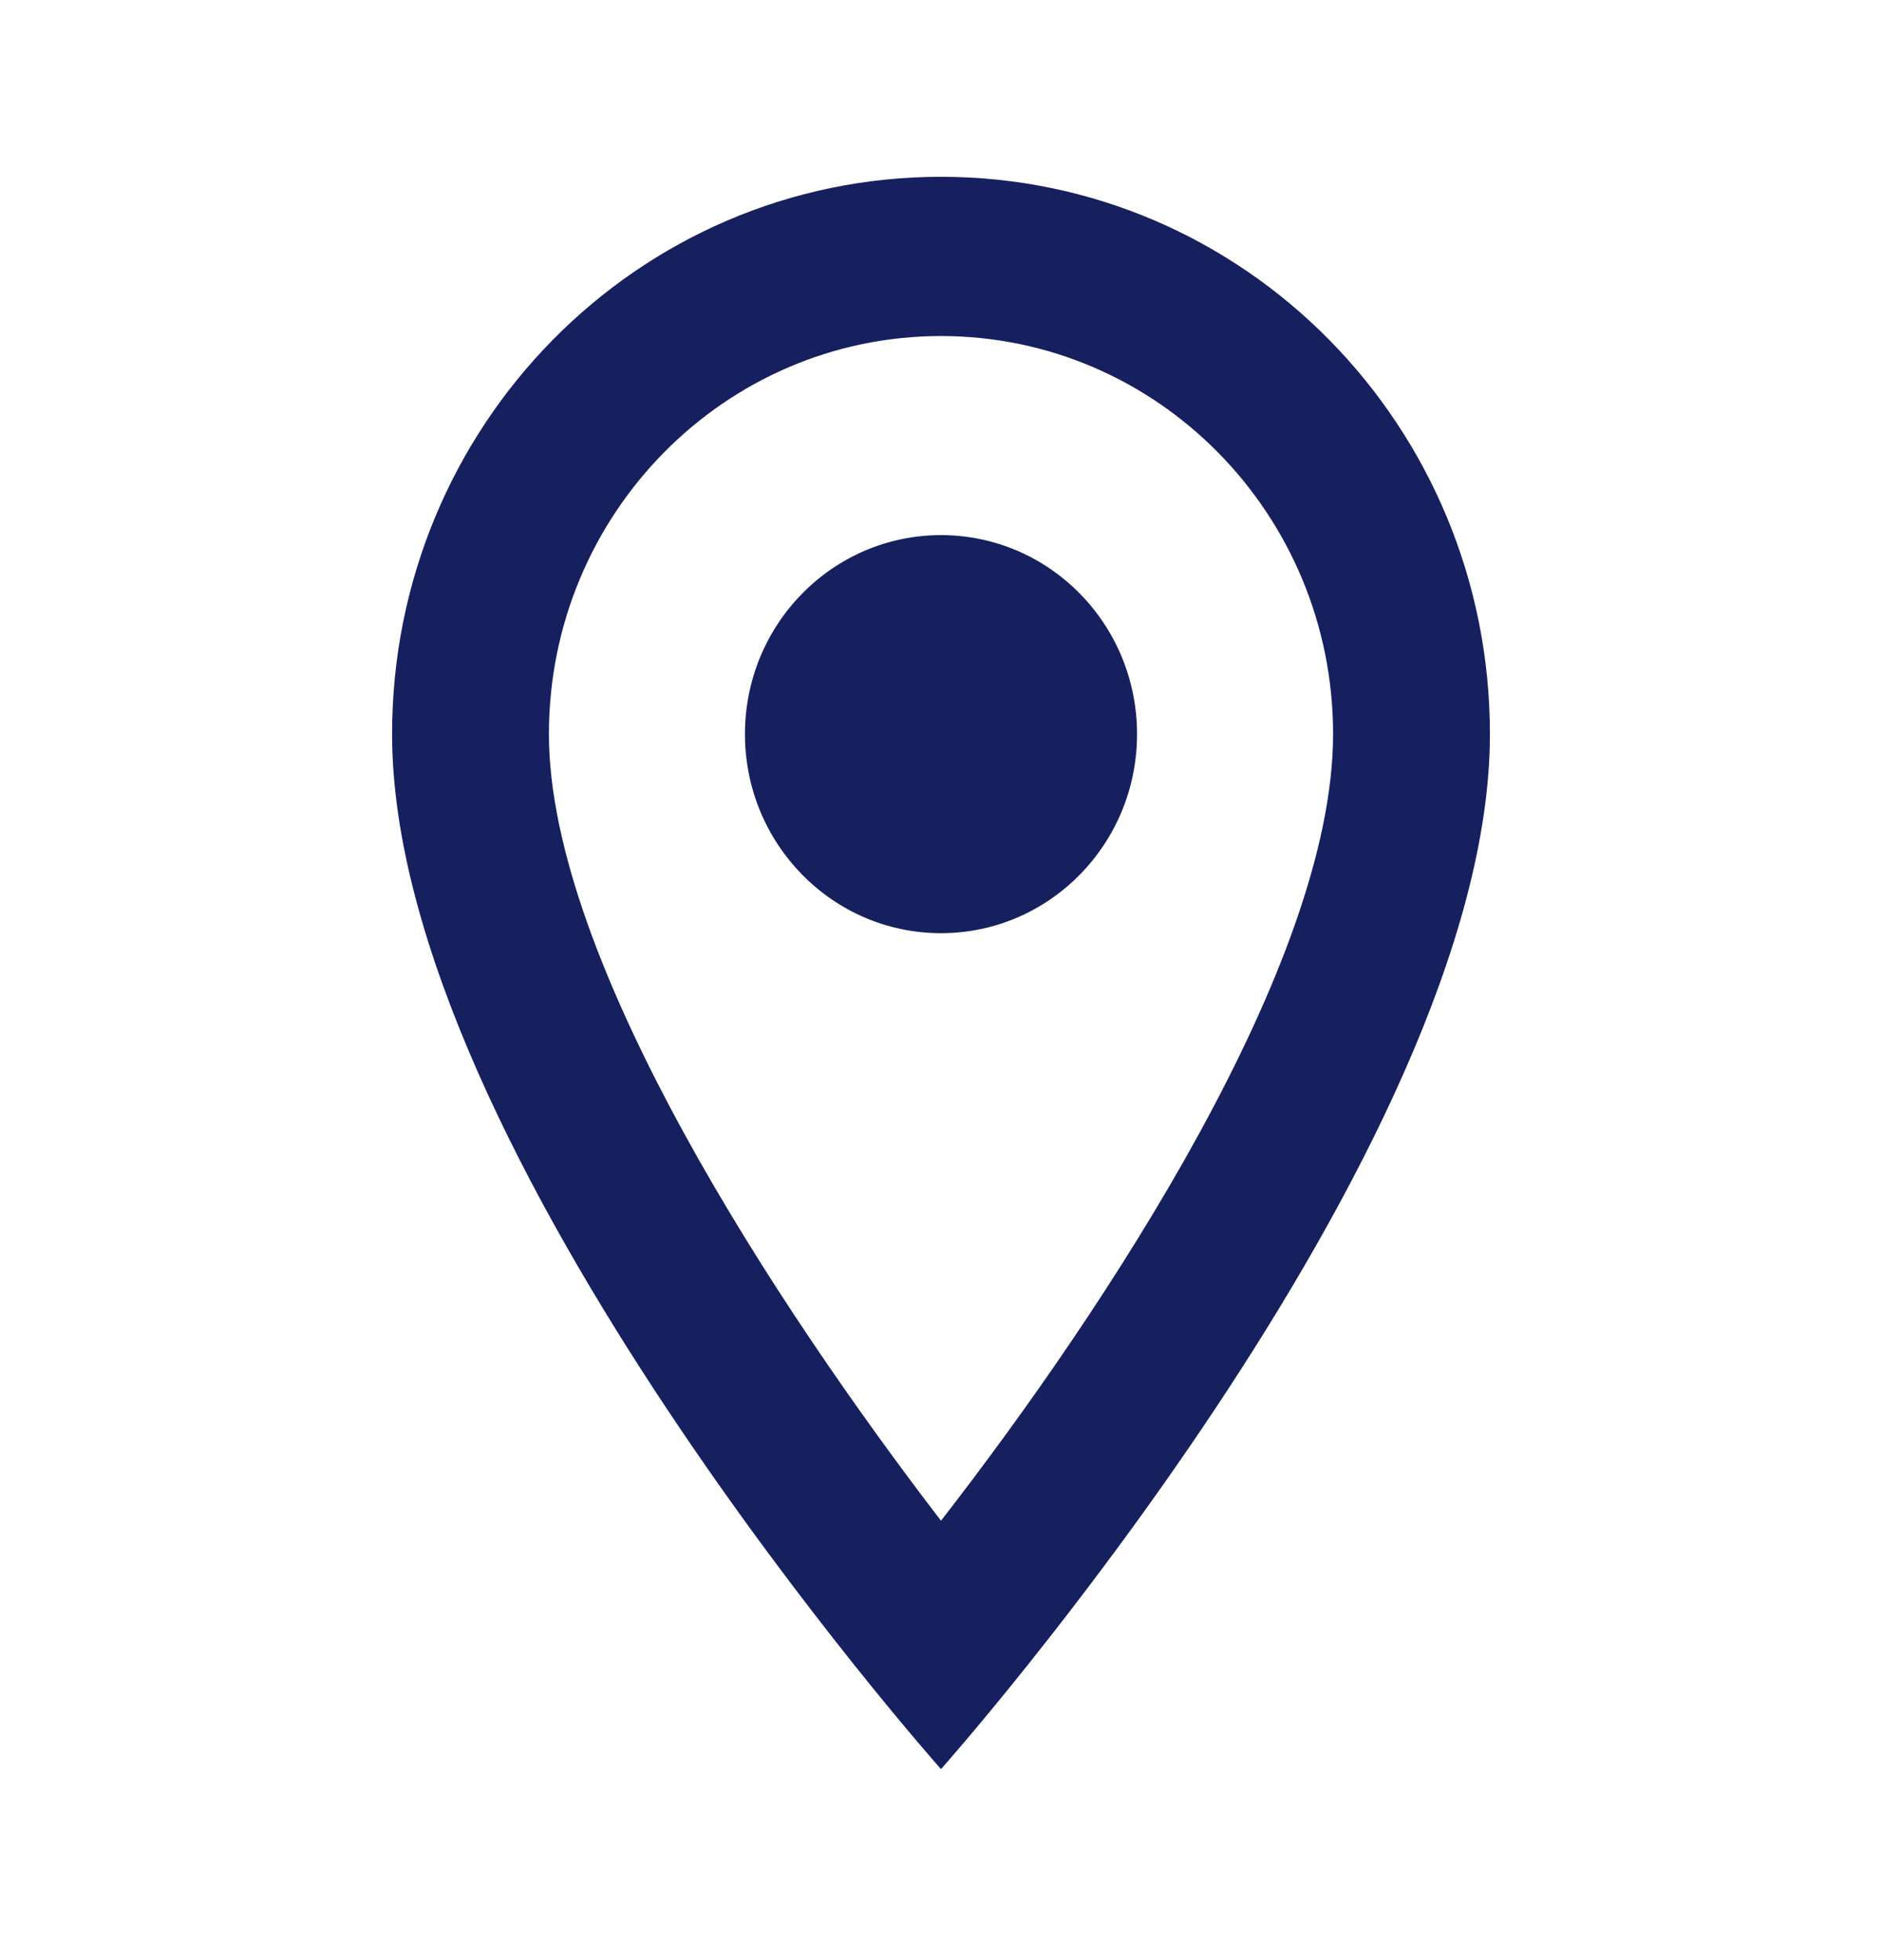 <svg width="24" height="25" viewBox="0 0 24 25" fill="none" xmlns="http://www.w3.org/2000/svg">
<g clip-path="url(#clip0_22_451)">
<path d="M12 2.255C8.13 2.255 5 5.433 5 9.363C5 14.694 12 22.564 12 22.564C12 22.564 19 14.694 19 9.363C19 5.433 15.87 2.255 12 2.255ZM7 9.363C7 6.56 9.24 4.286 12 4.286C14.76 4.286 17 6.56 17 9.363C17 12.288 14.12 16.664 12 19.396C9.92 16.684 7 12.257 7 9.363Z" fill="#16205F"/>
<path d="M12 11.902C13.381 11.902 14.5 10.765 14.5 9.363C14.5 7.961 13.381 6.825 12 6.825C10.619 6.825 9.5 7.961 9.5 9.363C9.5 10.765 10.619 11.902 12 11.902Z" fill="#16205F"/>
</g>
<defs>
<clipPath id="clip0_22_451">
<rect width="24" height="24.371" fill="white" transform="translate(0 0.224)"/>
</clipPath>
</defs>
</svg>

